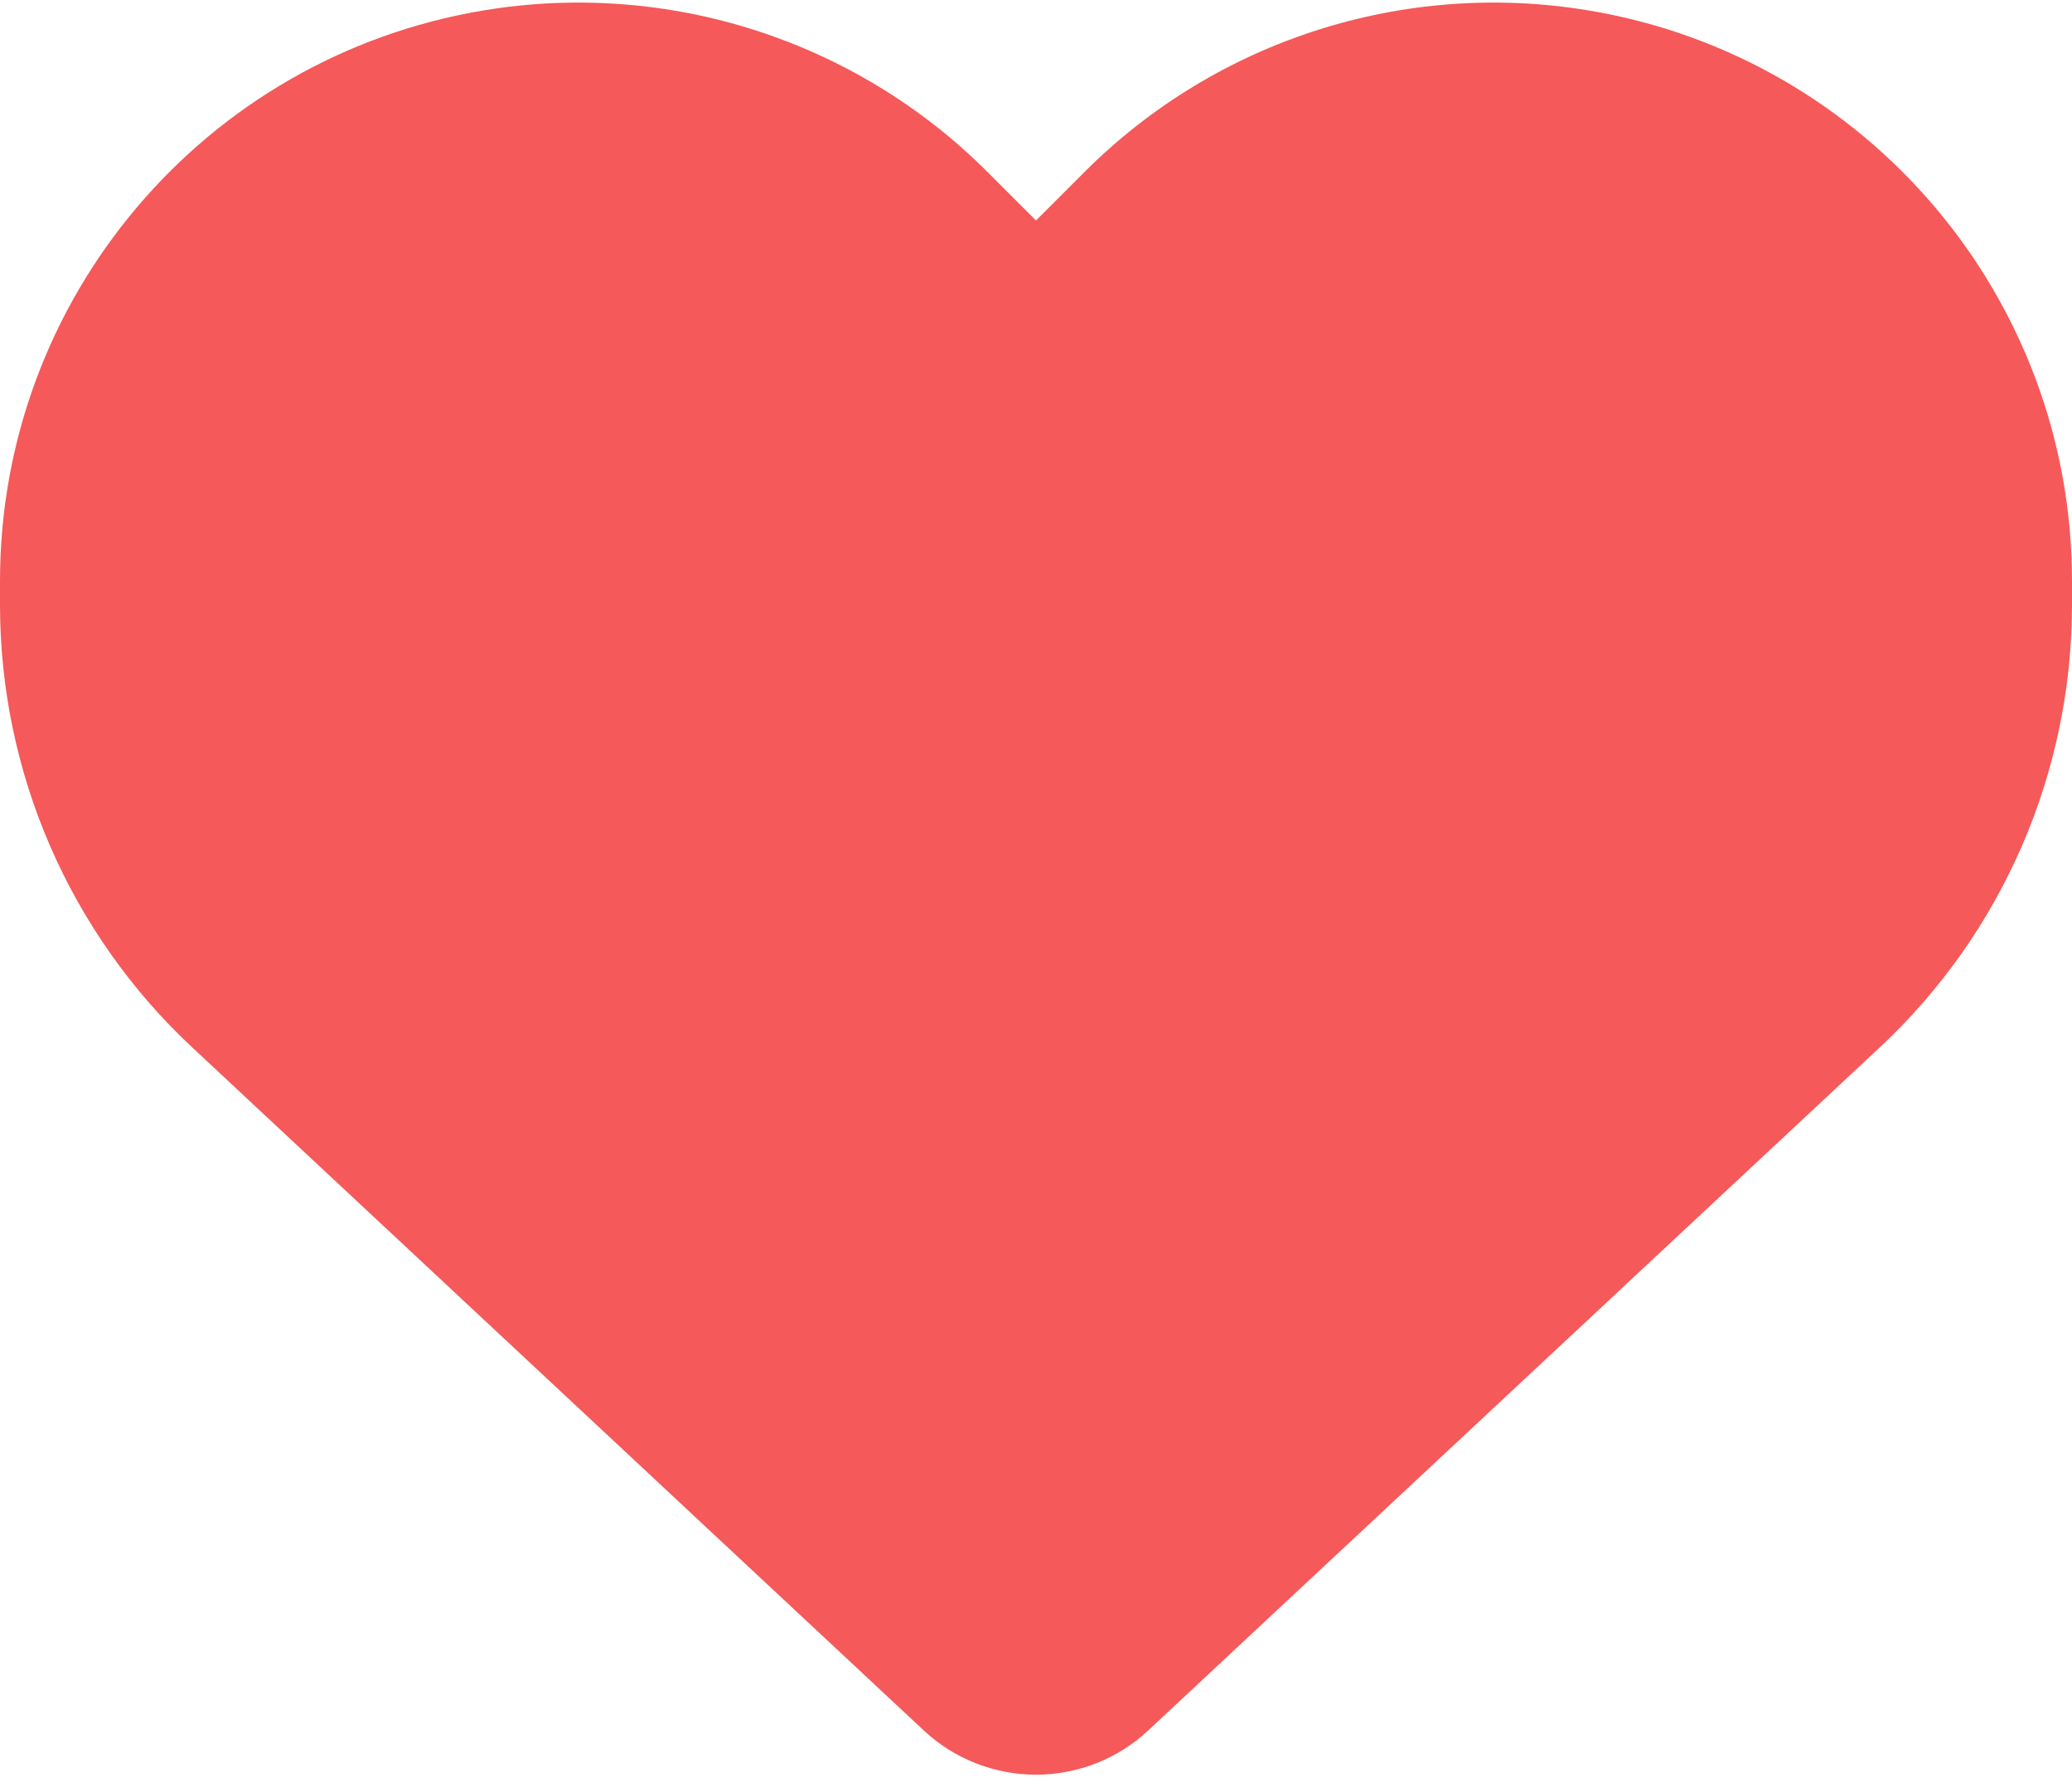 <svg width="37" height="32" viewBox="0 0 37 32" fill="none" xmlns="http://www.w3.org/2000/svg">
<path d="M3.44 18.709L16.498 30.9C17.04 31.406 17.756 31.688 18.5 31.688C19.244 31.688 19.96 31.406 20.502 30.9L33.56 18.709C35.757 16.663 37 13.794 37 10.796V10.376C37 5.325 33.351 1.018 28.372 0.187C25.076 -0.362 21.723 0.714 19.367 3.07L18.5 3.937L17.633 3.07C15.277 0.714 11.924 -0.362 8.629 0.187C3.649 1.018 0 5.325 0 10.376V10.796C0 13.794 1.243 16.663 3.44 18.709Z" fill="#F55959"/>
</svg>
